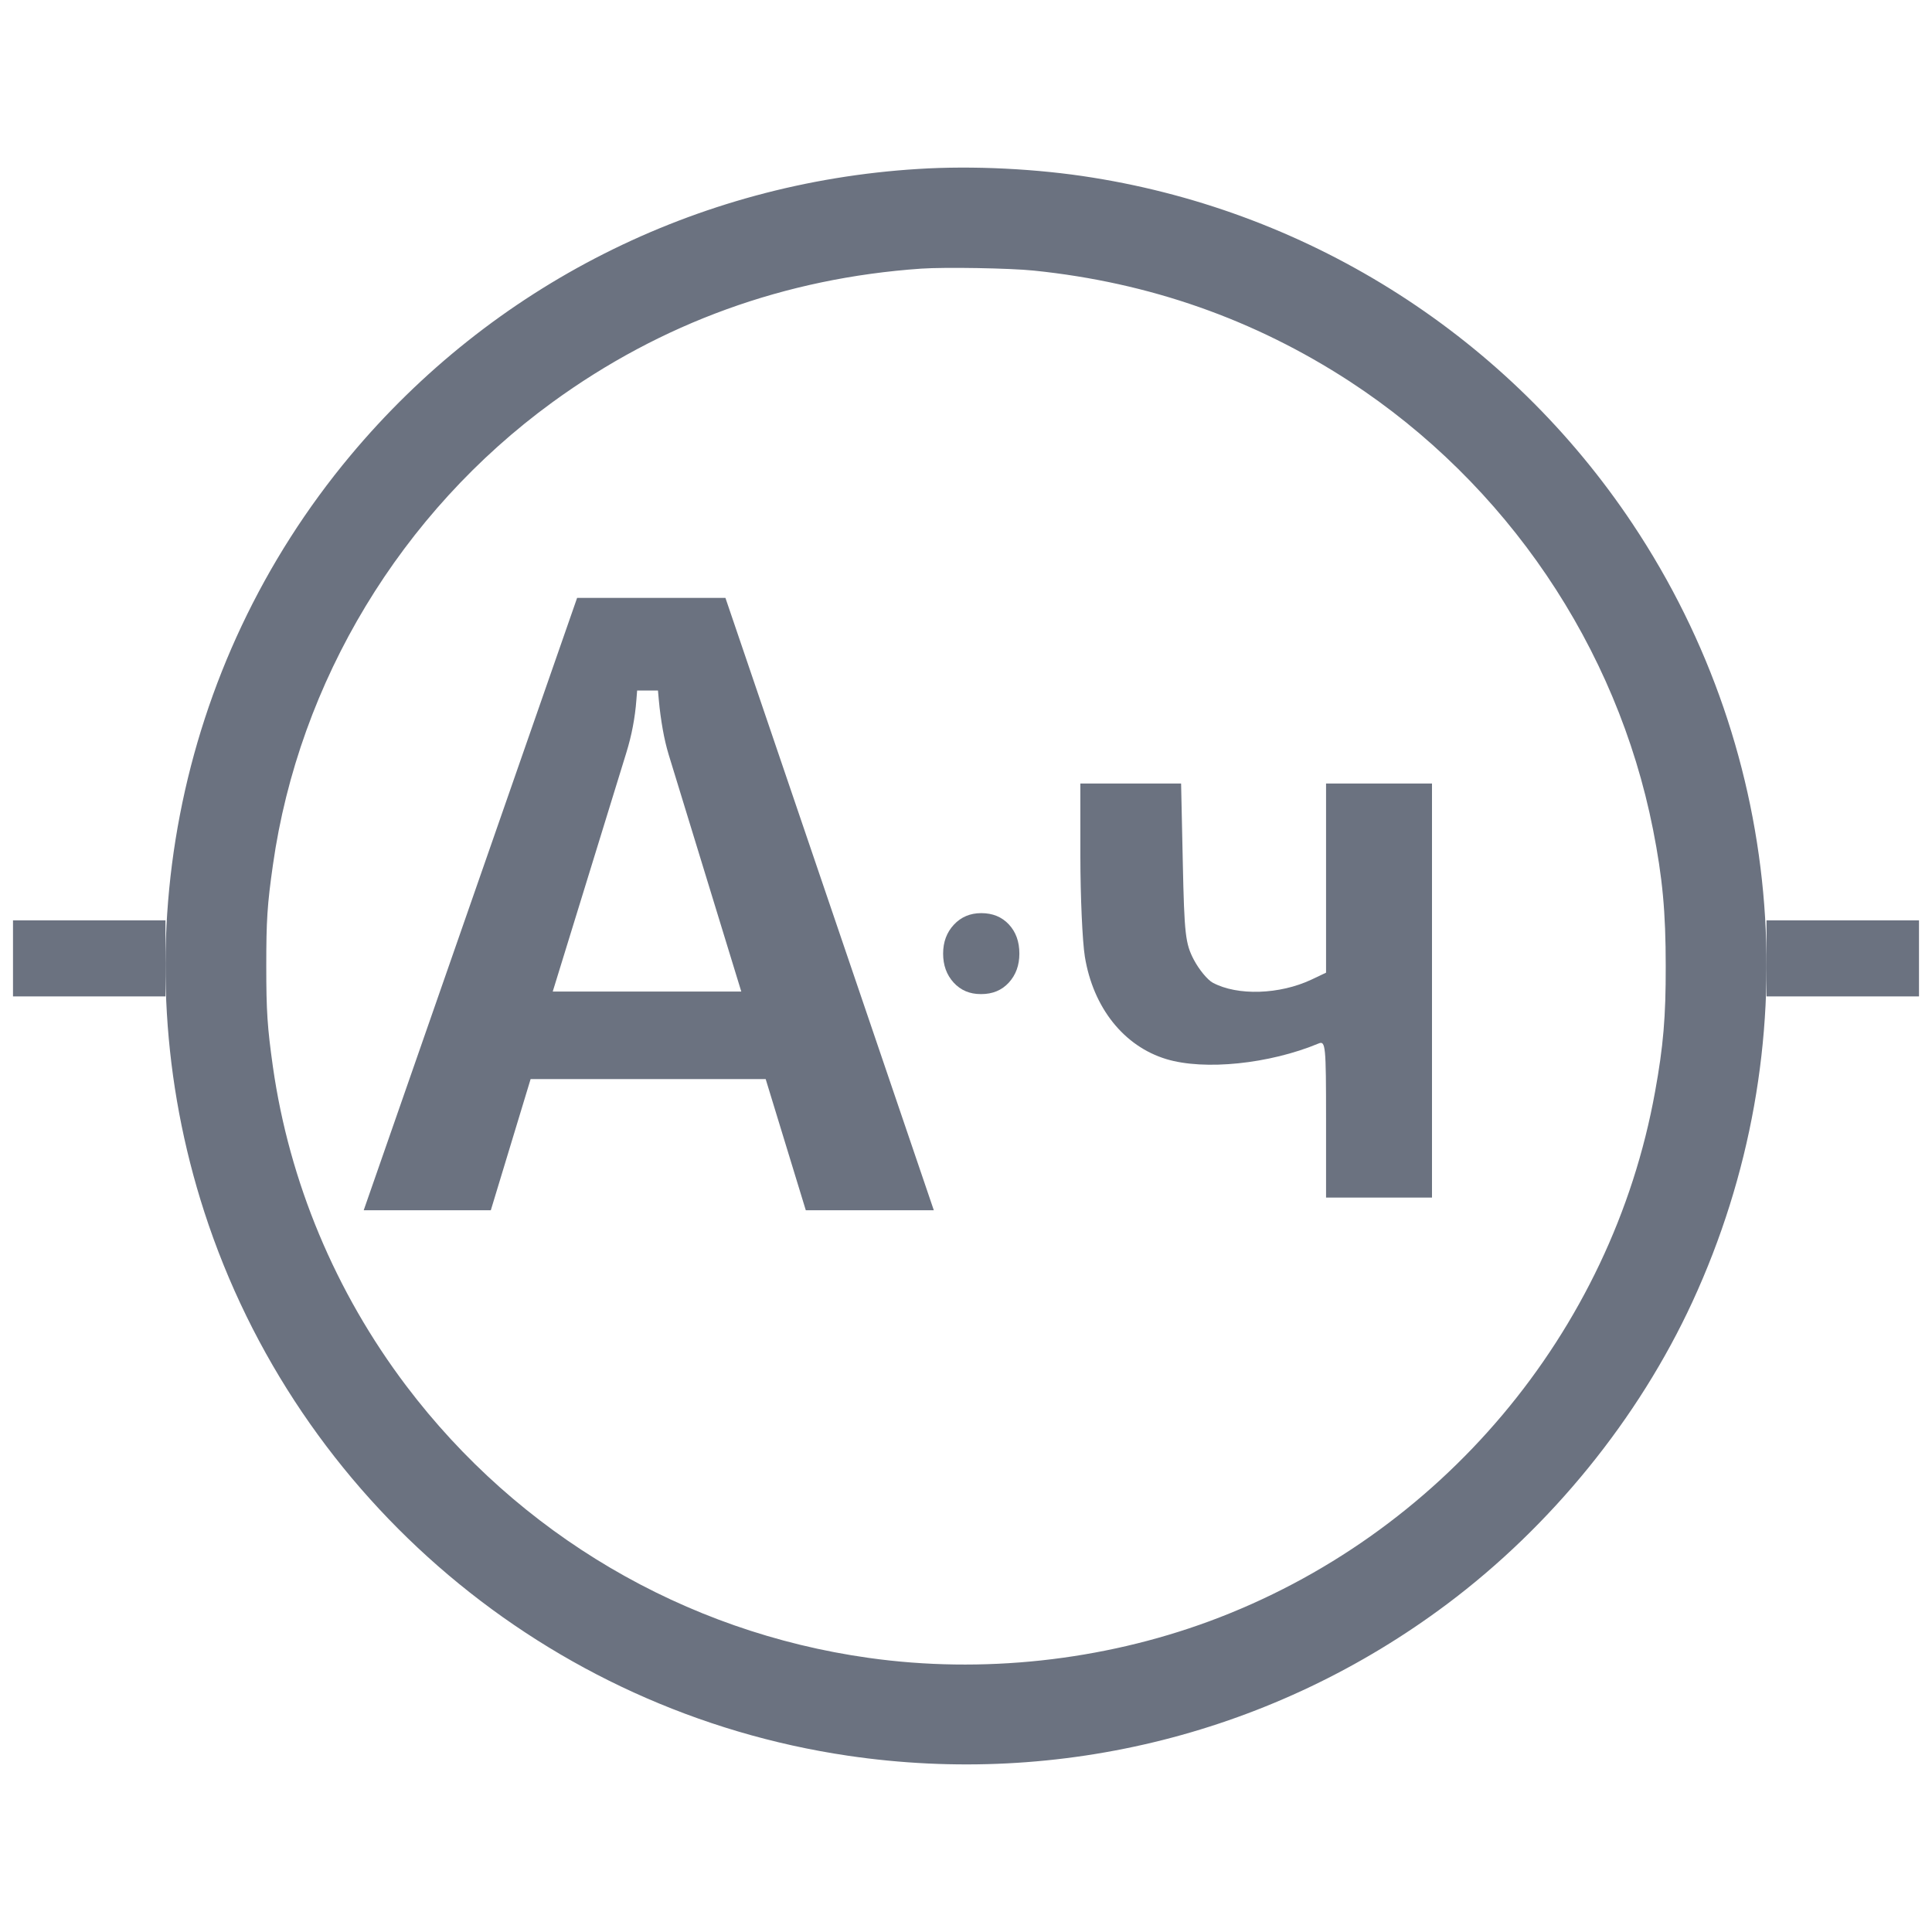 <svg xmlns="http://www.w3.org/2000/svg" width="96" height="96" viewBox="0 0 96 96" fill="none">

<path d="M45.613 8.396C34.587 9.077 24.47 14.187 17.415 22.632C8.696 33.067 5.958 47.272 10.154 60.227C14.789 74.53 27.227 85.038 42.132 87.24C52.707 88.8 63.355 86.109 71.902 79.707C77.093 75.819 81.416 70.49 84.094 64.69C89.903 52.1 88.79 37.545 81.131 26.044C74.985 16.814 65.259 10.578 54.292 8.825C51.547 8.382 48.325 8.223 45.613 8.396ZM51.381 13.447C57.117 14.037 62.327 15.868 67.062 18.949C74.859 24.041 80.343 32.135 82.139 41.221C82.61 43.608 82.769 45.315 82.769 47.999C82.775 50.519 82.649 52 82.239 54.248C80.083 66.211 71.577 76.315 60.087 80.561C54.743 82.531 48.796 83.173 43.16 82.379C34.01 81.096 25.769 76.249 20.186 68.862C16.659 64.194 14.378 58.732 13.562 53.018C13.284 51.041 13.231 50.247 13.231 47.999C13.231 45.751 13.278 44.958 13.562 42.974C14.855 33.86 19.928 25.47 27.439 19.995C32.85 16.053 39.009 13.818 45.778 13.348C46.946 13.269 50.188 13.322 51.381 13.447Z" fill="#6B7280"/>
<path d="M40.04 60.138H46.401L36.047 29.71H28.676L18.072 60.138H24.388L26.366 53.619H38.046L40.04 60.138ZM33.225 37.494L36.834 49.27H27.465L31.122 37.401C31.257 36.962 31.366 36.528 31.446 36.102C31.528 35.674 31.588 35.23 31.622 34.776L31.659 34.311H32.694L32.735 34.77C32.781 35.288 32.851 35.784 32.932 36.245C33.011 36.692 33.11 37.111 33.225 37.494Z" fill="#6B7280"/>
<path d="M53.683 42.553C53.684 44.546 53.784 46.787 53.906 47.536C54.318 50.069 55.843 51.987 57.953 52.626C59.85 53.2 63.075 52.869 65.523 51.849C65.866 51.705 65.891 51.962 65.891 55.601V59.508H71.155V38.932H65.891V48.332L65.17 48.674C63.587 49.422 61.49 49.489 60.261 48.83C60.001 48.691 59.579 48.177 59.322 47.691C58.902 46.89 58.848 46.429 58.773 42.869L58.688 38.932H53.682L53.683 42.553Z" fill="#6B7280"/>
<path d="M48.757 49.396H48.732C48.184 49.396 47.735 49.206 47.386 48.824C47.037 48.442 46.863 47.961 46.863 47.385C46.863 46.808 47.042 46.328 47.399 45.946C47.756 45.564 48.209 45.373 48.757 45.373C49.322 45.373 49.779 45.559 50.129 45.933C50.478 46.307 50.652 46.79 50.652 47.385C50.652 47.961 50.478 48.442 50.129 48.824C49.779 49.206 49.322 49.396 48.757 49.396Z" fill="#6B7280"/>
<path d="M95.354 49.511H87.777V45.732H95.354V49.511Z" fill="#6B7280"/>
<path d="M8.222 49.511H0.646V45.732H8.222V49.511Z" fill="#6B7280"/>
</svg>